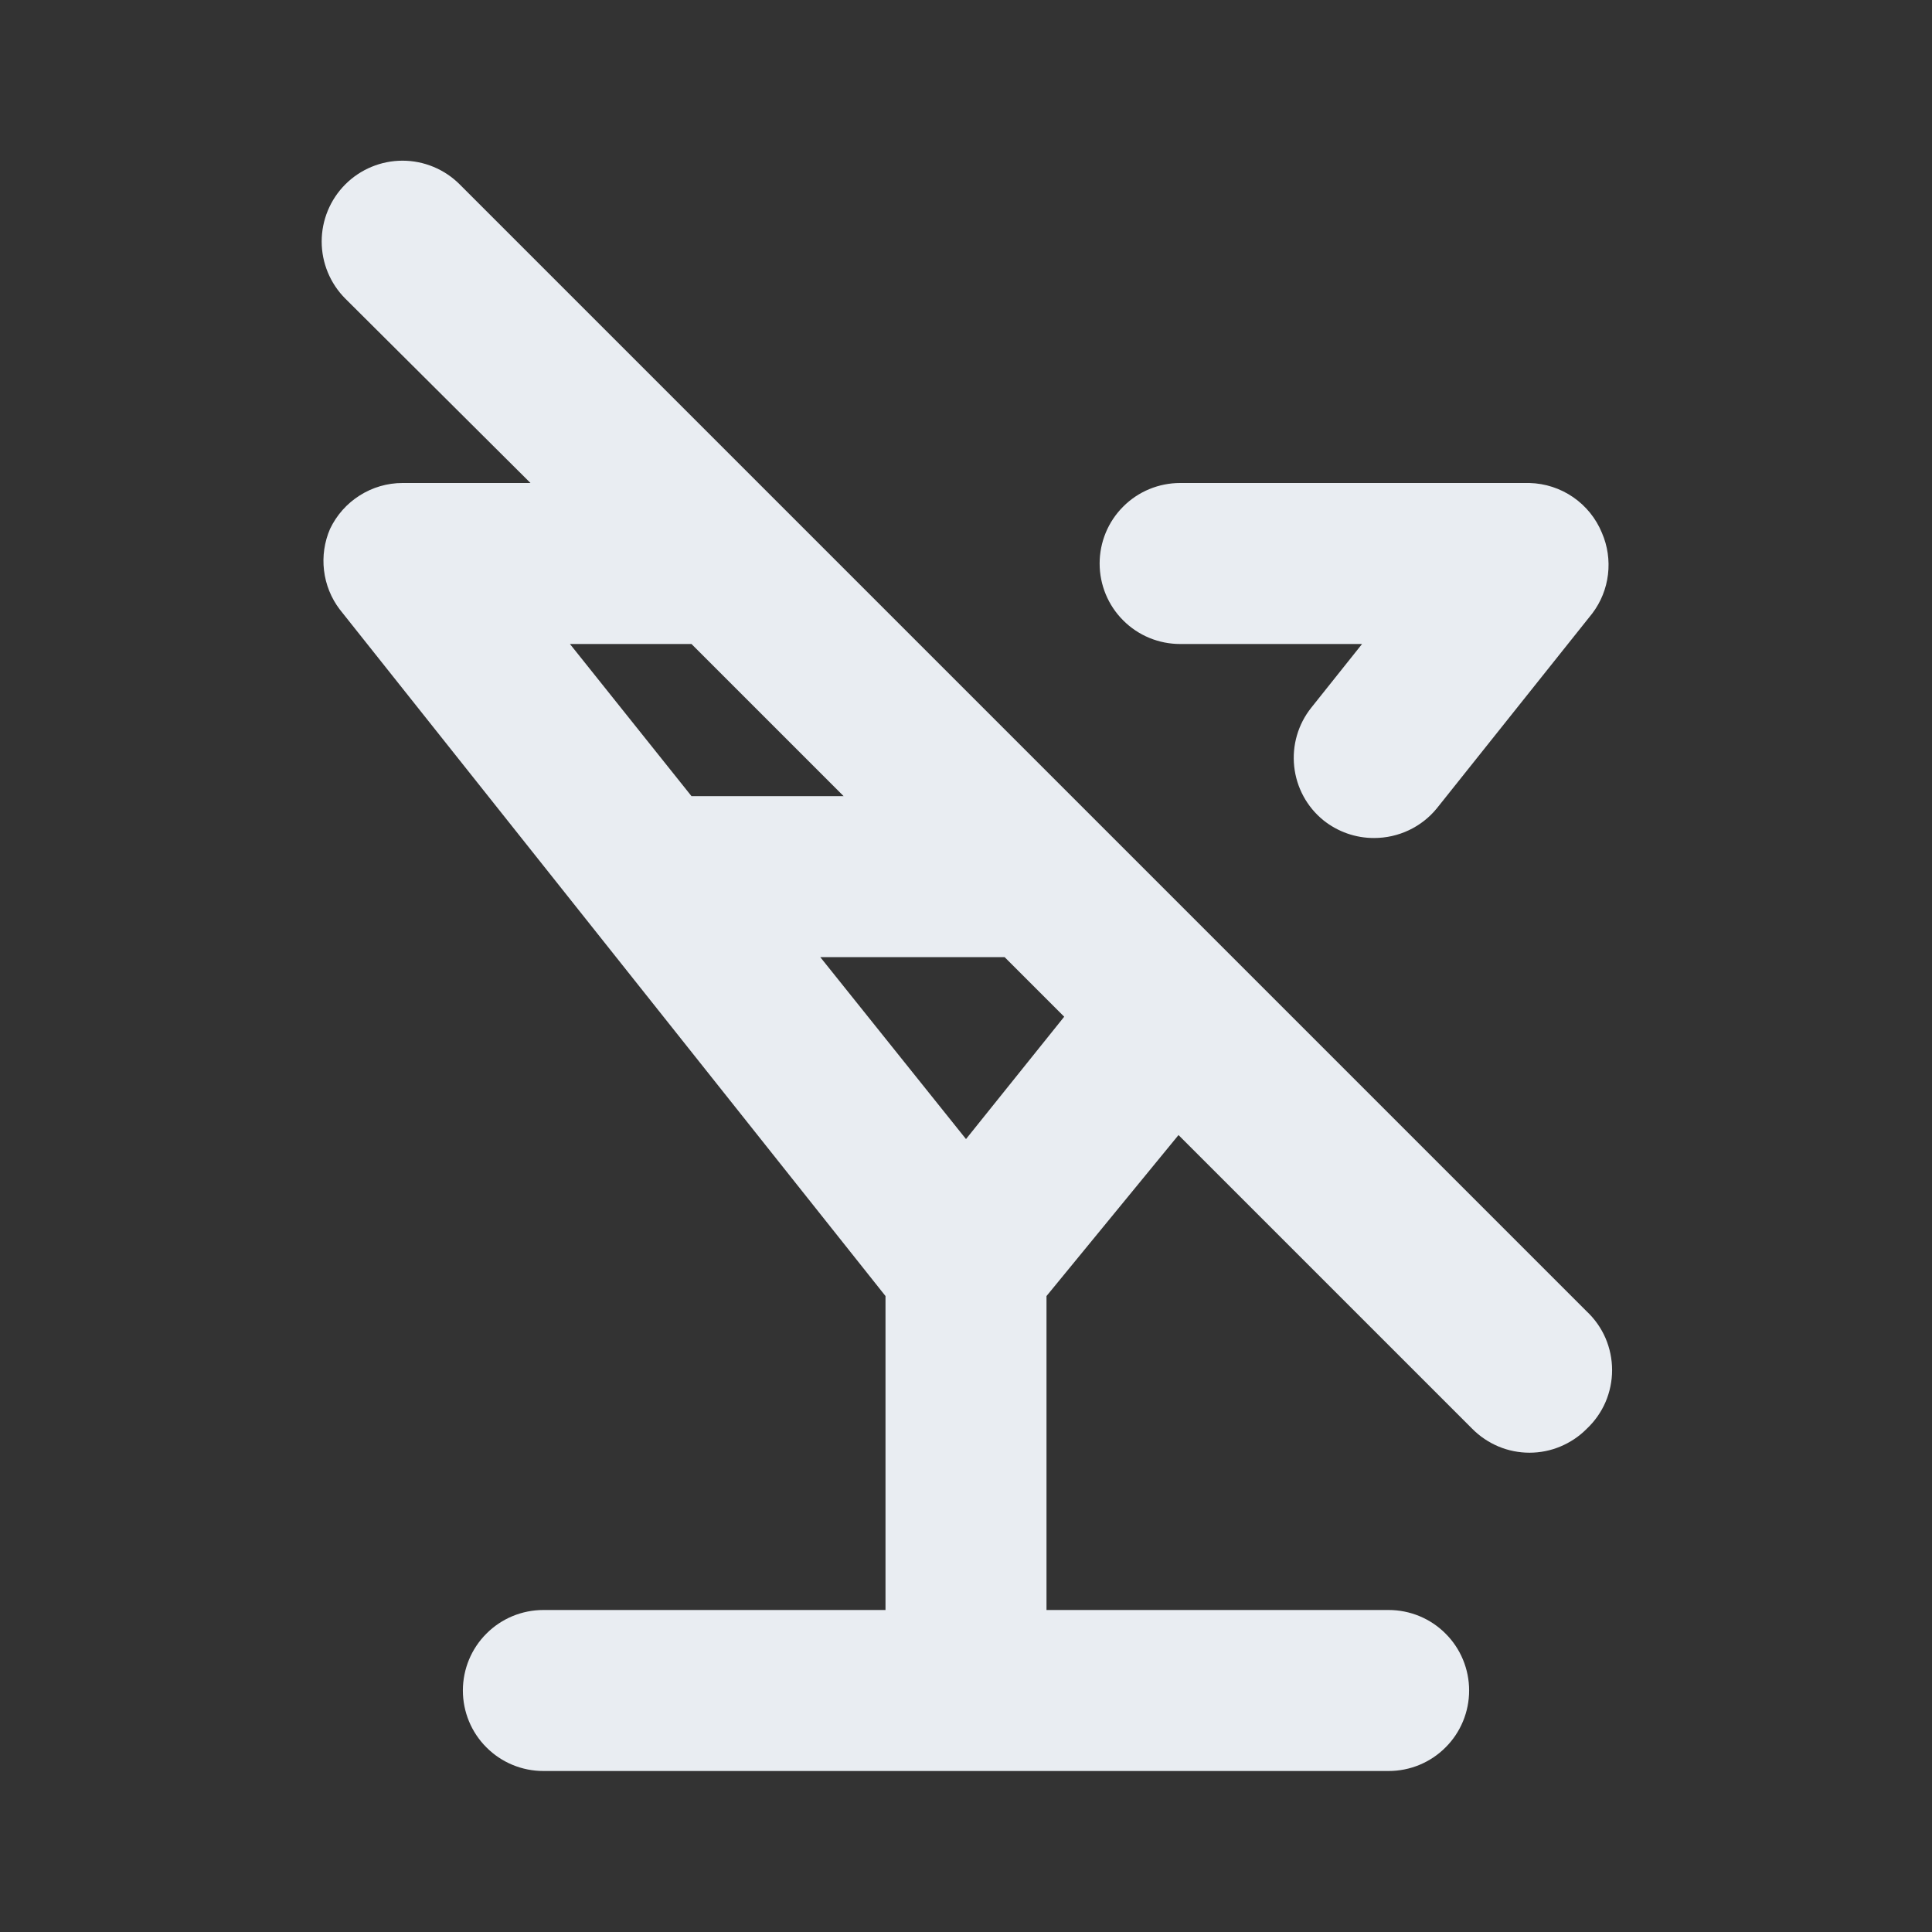<svg width="24" height="24" viewBox="0 0 24 24" fill="none" xmlns="http://www.w3.org/2000/svg">
<rect x="0" y="0" width="24" height="24" fill="#333333" stroke="none"/>
<path d="M19.71 16.29L5.71 2.29C5.522 2.102 5.266 1.996 5 1.996C4.734 1.996 4.478 2.102 4.29 2.29C4.102 2.478 3.996 2.734 3.996 3C3.996 3.266 4.102 3.522 4.29 3.71L6.59 6H5C4.811 6 4.627 6.054 4.468 6.155C4.308 6.256 4.181 6.4 4.1 6.57C4.03 6.732 4.004 6.91 4.025 7.086C4.046 7.262 4.113 7.429 4.22 7.57L11 16.1V20H6.75C6.485 20 6.23 20.105 6.043 20.293C5.855 20.48 5.75 20.735 5.75 21C5.75 21.265 5.855 21.52 6.043 21.707C6.23 21.895 6.485 22 6.75 22H17.25C17.515 22 17.77 21.895 17.957 21.707C18.145 21.52 18.25 21.265 18.25 21C18.25 20.735 18.145 20.48 17.957 20.293C17.77 20.105 17.515 20 17.25 20H13V16.1L14.64 14.1L18.29 17.75C18.383 17.844 18.494 17.918 18.615 17.969C18.737 18.02 18.868 18.046 19 18.046C19.132 18.046 19.263 18.02 19.384 17.969C19.506 17.918 19.617 17.844 19.71 17.75C19.81 17.656 19.89 17.543 19.944 17.418C19.998 17.292 20.026 17.157 20.026 17.02C20.026 16.883 19.998 16.748 19.944 16.622C19.89 16.497 19.81 16.384 19.71 16.29ZM7.08 8H8.59L10.48 9.89H8.59L7.08 8ZM12 14.15L10.19 11.89H12.48L13.22 12.63L12 14.15ZM14.66 8H16.92L16.29 8.79C16.125 8.996 16.049 9.259 16.077 9.521C16.105 9.783 16.235 10.024 16.44 10.19C16.619 10.333 16.841 10.411 17.07 10.41C17.219 10.41 17.367 10.377 17.502 10.313C17.637 10.249 17.756 10.156 17.85 10.04L19.78 7.62C19.887 7.479 19.954 7.312 19.975 7.136C19.996 6.96 19.97 6.782 19.9 6.62C19.826 6.44 19.702 6.286 19.542 6.176C19.382 6.066 19.194 6.005 19 6H14.66C14.395 6 14.14 6.105 13.953 6.293C13.765 6.48 13.66 6.735 13.66 7C13.66 7.265 13.765 7.52 13.953 7.707C14.14 7.895 14.395 8 14.66 8V8Z" fill="#E9EDF2"/>
</svg>
